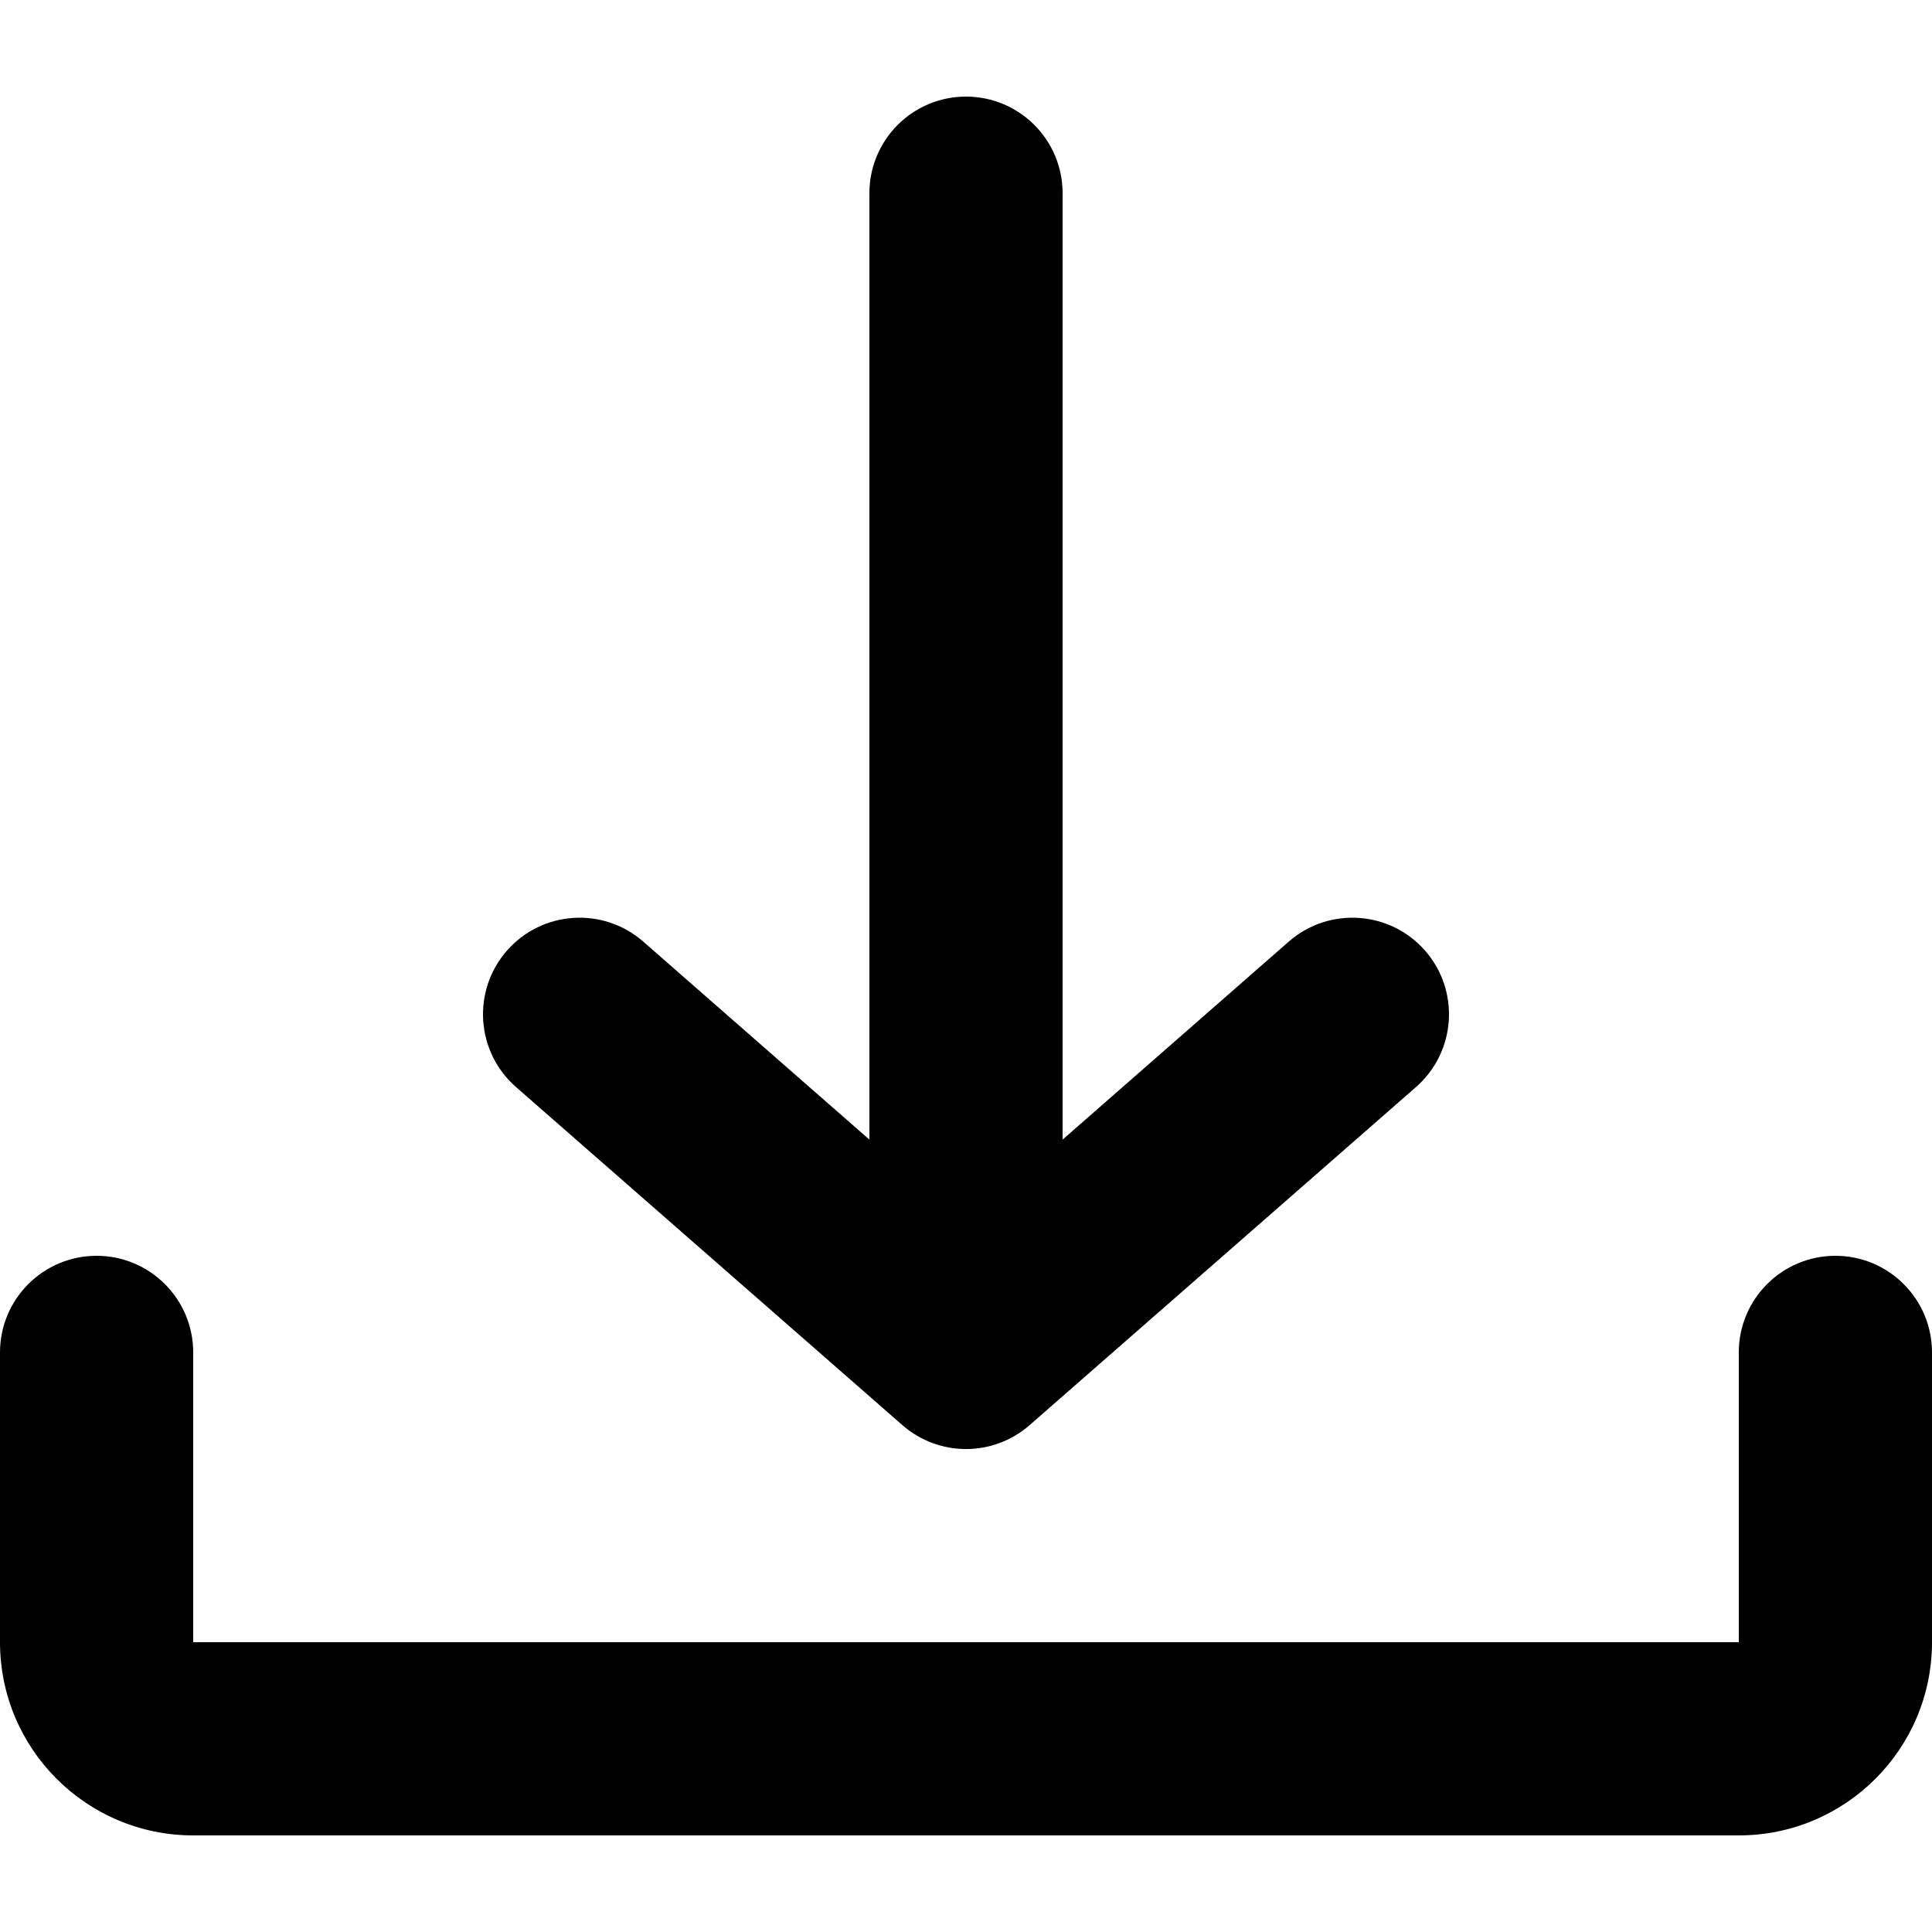 <svg width="14" height="14" viewBox="0 0 14 14" fill="none" xmlns="http://www.w3.org/2000/svg"
    icon="Import" color="inherit">
    <path fill-rule="evenodd" clip-rule="evenodd"
        d="M10.261 7.877C10.552 7.622 10.581 7.18 10.327 6.889C10.072 6.598 9.63 6.569 9.339 6.823L7.7 8.258V1.4C7.7 1.014 7.387 0.7 7 0.7C6.613 0.7 6.3 1.014 6.3 1.4V8.258L4.661 6.823C4.37 6.569 3.928 6.598 3.673 6.889C3.419 7.18 3.448 7.622 3.739 7.877L6.539 10.327C6.803 10.558 7.197 10.558 7.461 10.327L10.261 7.877ZM1.4 9.8C1.4 9.414 1.087 9.1 0.7 9.1C0.313 9.1 0 9.414 0 9.8V11.9C0 12.673 0.627 13.3 1.4 13.3H12.6C13.373 13.3 14 12.673 14 11.9V9.8C14 9.414 13.687 9.1 13.3 9.1C12.913 9.1 12.6 9.414 12.6 9.8V11.9H1.4V9.8Z"
        fill="currentColor"></path>
</svg>